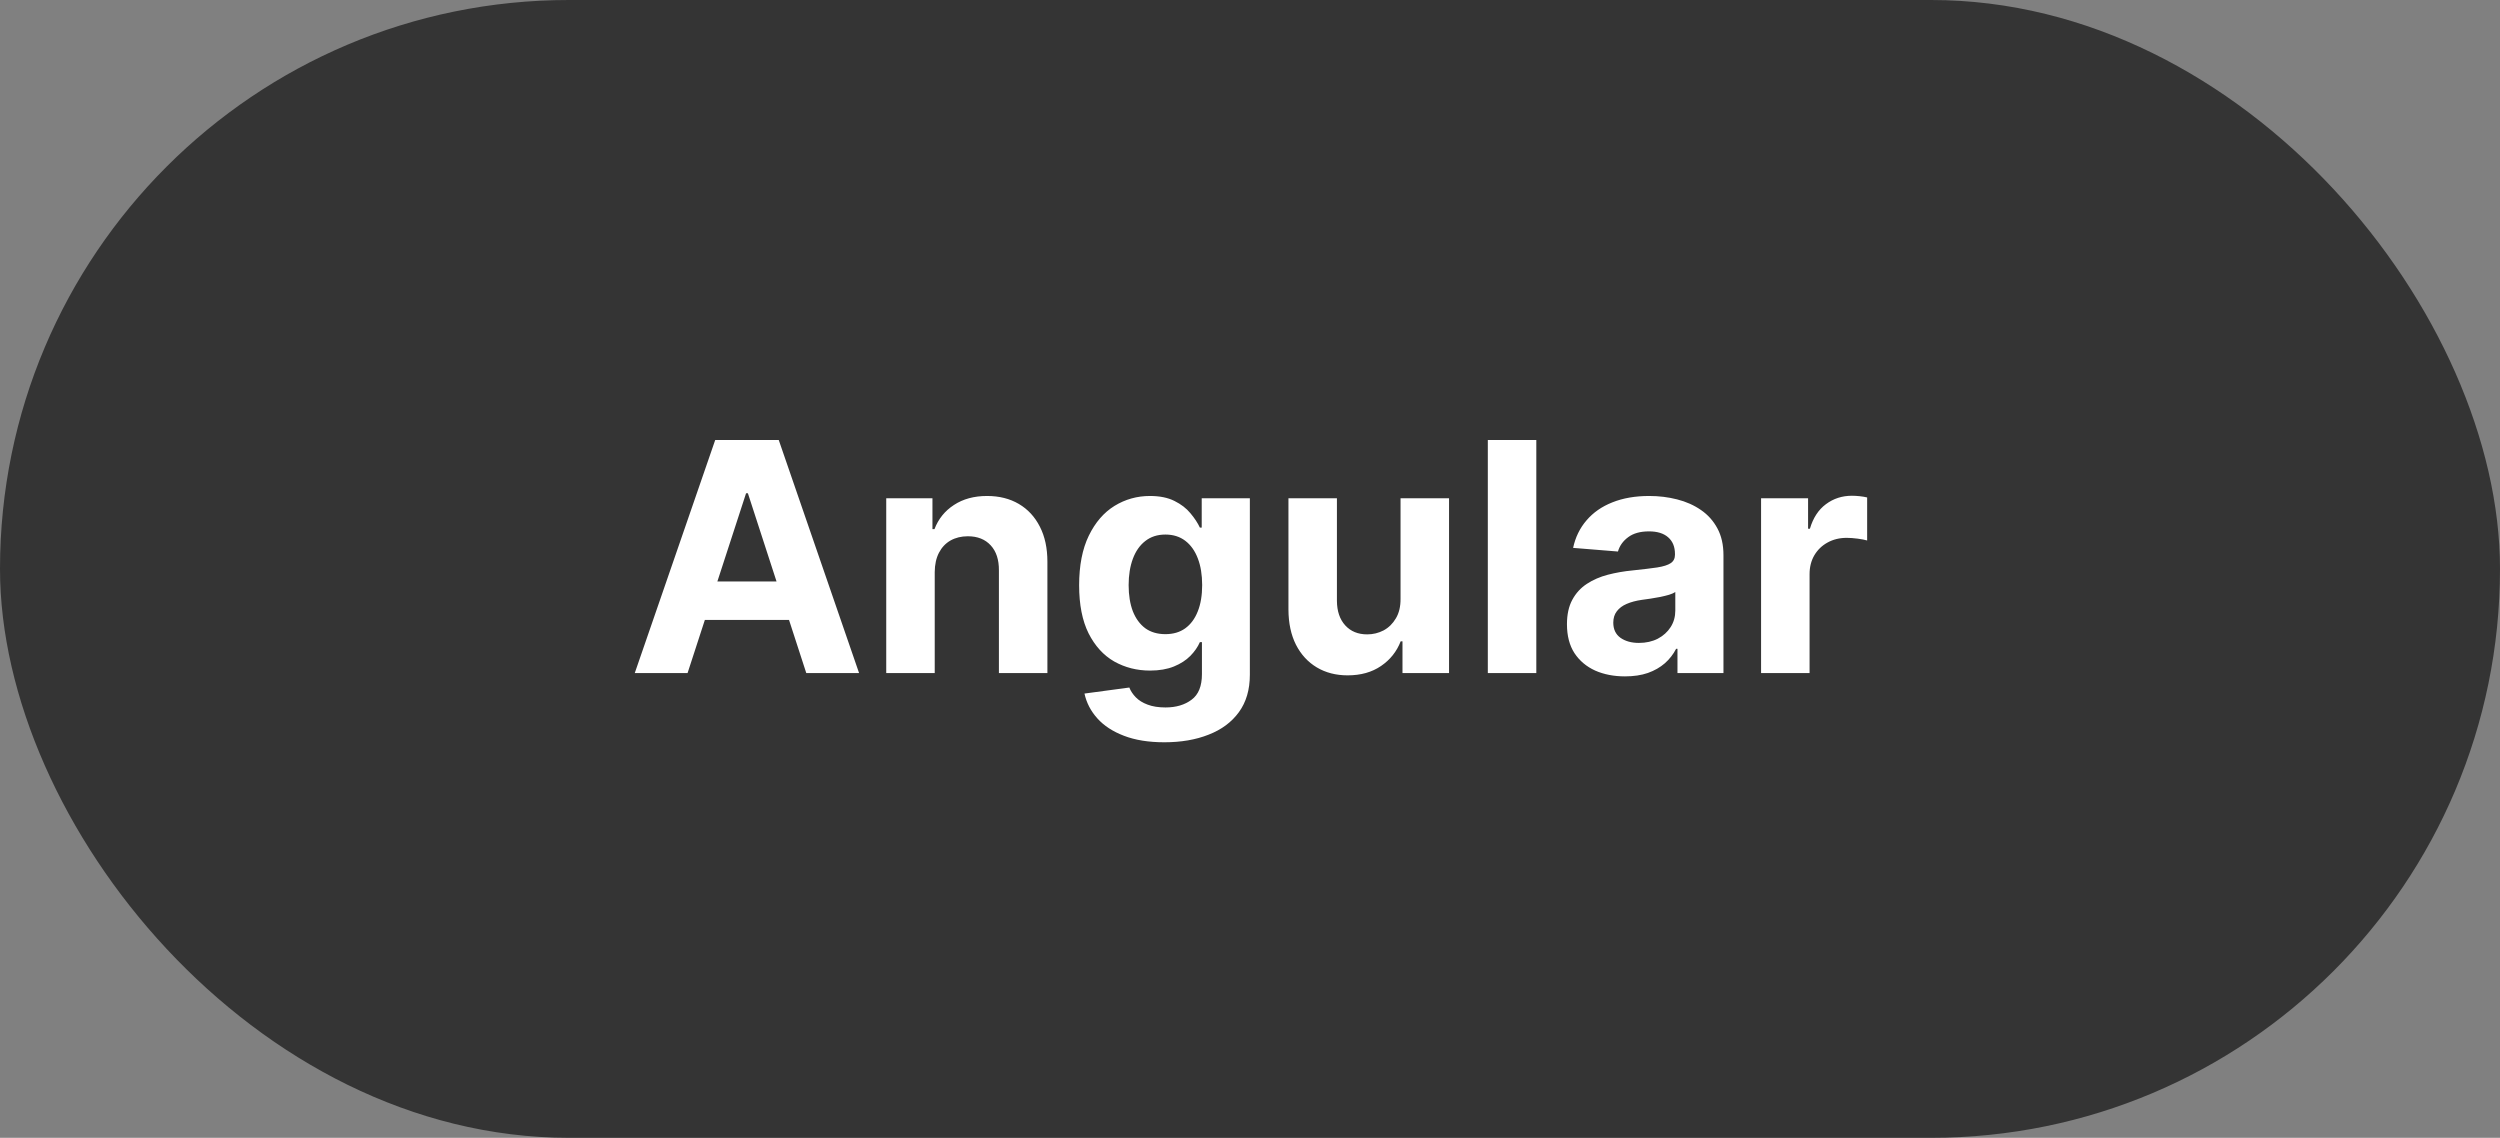 <svg width="156" height="71" viewBox="0 0 156 71" fill="none" xmlns="http://www.w3.org/2000/svg">
<rect x="0" y="0" width="156" height="71" fill="#808080" stroke="none"/>
<rect width="156" height="71" rx="35.5" fill="#343434"/>
<path d="M42.904 42H39.609L44.63 27.454H48.593L53.607 42H50.312L46.668 30.778H46.555L42.904 42ZM42.698 36.283H50.482V38.683H42.698V36.283ZM58.327 35.693V42H55.301V31.091H58.185V33.016H58.312C58.554 32.381 58.959 31.879 59.527 31.51C60.095 31.136 60.784 30.949 61.594 30.949C62.351 30.949 63.012 31.115 63.575 31.446C64.139 31.777 64.577 32.251 64.889 32.867C65.202 33.477 65.358 34.206 65.358 35.054V42H62.332V35.594C62.337 34.926 62.167 34.405 61.821 34.031C61.475 33.653 60.999 33.463 60.394 33.463C59.986 33.463 59.626 33.551 59.314 33.726C59.006 33.901 58.765 34.157 58.59 34.493C58.419 34.824 58.331 35.224 58.327 35.693ZM72.657 46.318C71.677 46.318 70.837 46.183 70.136 45.913C69.44 45.648 68.886 45.286 68.474 44.827C68.062 44.367 67.795 43.851 67.671 43.278L70.47 42.902C70.555 43.12 70.69 43.323 70.875 43.513C71.059 43.702 71.303 43.854 71.606 43.967C71.914 44.086 72.288 44.145 72.728 44.145C73.386 44.145 73.929 43.984 74.355 43.662C74.786 43.345 75.001 42.812 75.001 42.064V40.068H74.873C74.741 40.371 74.542 40.658 74.277 40.928C74.011 41.197 73.671 41.418 73.254 41.588C72.837 41.758 72.34 41.844 71.762 41.844C70.943 41.844 70.198 41.654 69.525 41.276C68.858 40.892 68.325 40.307 67.927 39.521C67.534 38.731 67.338 37.731 67.338 36.524C67.338 35.288 67.539 34.256 67.941 33.428C68.344 32.599 68.879 31.979 69.546 31.567C70.219 31.155 70.955 30.949 71.755 30.949C72.366 30.949 72.877 31.053 73.289 31.261C73.701 31.465 74.033 31.721 74.284 32.028C74.539 32.331 74.736 32.63 74.873 32.923H74.987V31.091H77.991V42.106C77.991 43.035 77.764 43.811 77.309 44.436C76.855 45.061 76.225 45.53 75.42 45.842C74.62 46.16 73.699 46.318 72.657 46.318ZM72.721 39.571C73.209 39.571 73.621 39.45 73.957 39.209C74.298 38.963 74.558 38.612 74.738 38.158C74.923 37.698 75.015 37.149 75.015 36.51C75.015 35.871 74.925 35.317 74.745 34.848C74.566 34.374 74.305 34.008 73.964 33.747C73.623 33.487 73.209 33.356 72.721 33.356C72.224 33.356 71.805 33.492 71.464 33.761C71.123 34.026 70.865 34.396 70.69 34.869C70.515 35.343 70.427 35.89 70.427 36.51C70.427 37.14 70.515 37.684 70.69 38.144C70.87 38.598 71.128 38.951 71.464 39.202C71.805 39.448 72.224 39.571 72.721 39.571ZM87.394 37.355V31.091H90.42V42H87.515V40.019H87.402C87.155 40.658 86.746 41.171 86.173 41.56C85.605 41.948 84.911 42.142 84.092 42.142C83.363 42.142 82.721 41.976 82.167 41.645C81.613 41.313 81.18 40.842 80.868 40.231C80.56 39.621 80.403 38.889 80.399 38.037V31.091H83.424V37.497C83.429 38.141 83.602 38.65 83.943 39.024C84.284 39.398 84.741 39.585 85.314 39.585C85.678 39.585 86.019 39.502 86.336 39.337C86.653 39.166 86.909 38.915 87.103 38.584C87.302 38.252 87.399 37.843 87.394 37.355ZM95.866 27.454V42H92.84V27.454H95.866ZM101.4 42.206C100.704 42.206 100.084 42.085 99.539 41.844C98.995 41.597 98.564 41.235 98.247 40.757C97.934 40.274 97.778 39.673 97.778 38.953C97.778 38.347 97.889 37.838 98.112 37.426C98.334 37.014 98.637 36.683 99.021 36.432C99.404 36.181 99.84 35.992 100.328 35.864C100.82 35.736 101.336 35.646 101.876 35.594C102.511 35.528 103.022 35.466 103.41 35.409C103.798 35.347 104.08 35.258 104.255 35.139C104.431 35.021 104.518 34.846 104.518 34.614V34.571C104.518 34.121 104.376 33.773 104.092 33.527C103.813 33.281 103.415 33.158 102.899 33.158C102.354 33.158 101.921 33.278 101.599 33.52C101.277 33.757 101.064 34.055 100.96 34.415L98.162 34.188C98.304 33.525 98.583 32.952 99 32.469C99.416 31.981 99.954 31.607 100.612 31.347C101.275 31.081 102.042 30.949 102.913 30.949C103.519 30.949 104.099 31.02 104.653 31.162C105.212 31.304 105.707 31.524 106.137 31.822C106.573 32.121 106.916 32.504 107.167 32.973C107.418 33.437 107.544 33.993 107.544 34.642V42H104.674V40.487H104.589C104.414 40.828 104.18 41.129 103.886 41.389C103.592 41.645 103.24 41.846 102.828 41.993C102.416 42.135 101.94 42.206 101.4 42.206ZM102.267 40.118C102.712 40.118 103.105 40.03 103.446 39.855C103.787 39.675 104.054 39.434 104.248 39.131C104.442 38.828 104.539 38.484 104.539 38.101V36.943C104.445 37.005 104.315 37.062 104.149 37.114C103.988 37.161 103.806 37.206 103.602 37.249C103.398 37.286 103.195 37.322 102.991 37.355C102.788 37.383 102.603 37.41 102.437 37.433C102.082 37.485 101.772 37.568 101.507 37.682C101.242 37.795 101.036 37.949 100.889 38.144C100.742 38.333 100.669 38.57 100.669 38.854C100.669 39.266 100.818 39.581 101.116 39.798C101.419 40.011 101.803 40.118 102.267 40.118ZM109.891 42V31.091H112.824V32.994H112.938C113.137 32.317 113.471 31.806 113.939 31.46C114.408 31.11 114.948 30.935 115.559 30.935C115.71 30.935 115.873 30.944 116.049 30.963C116.224 30.982 116.378 31.008 116.51 31.041V33.726C116.368 33.683 116.172 33.645 115.921 33.612C115.67 33.579 115.44 33.562 115.232 33.562C114.787 33.562 114.389 33.66 114.039 33.854C113.693 34.043 113.418 34.308 113.215 34.649C113.016 34.99 112.917 35.383 112.917 35.828V42H109.891Z" fill="white"/>
</svg>
